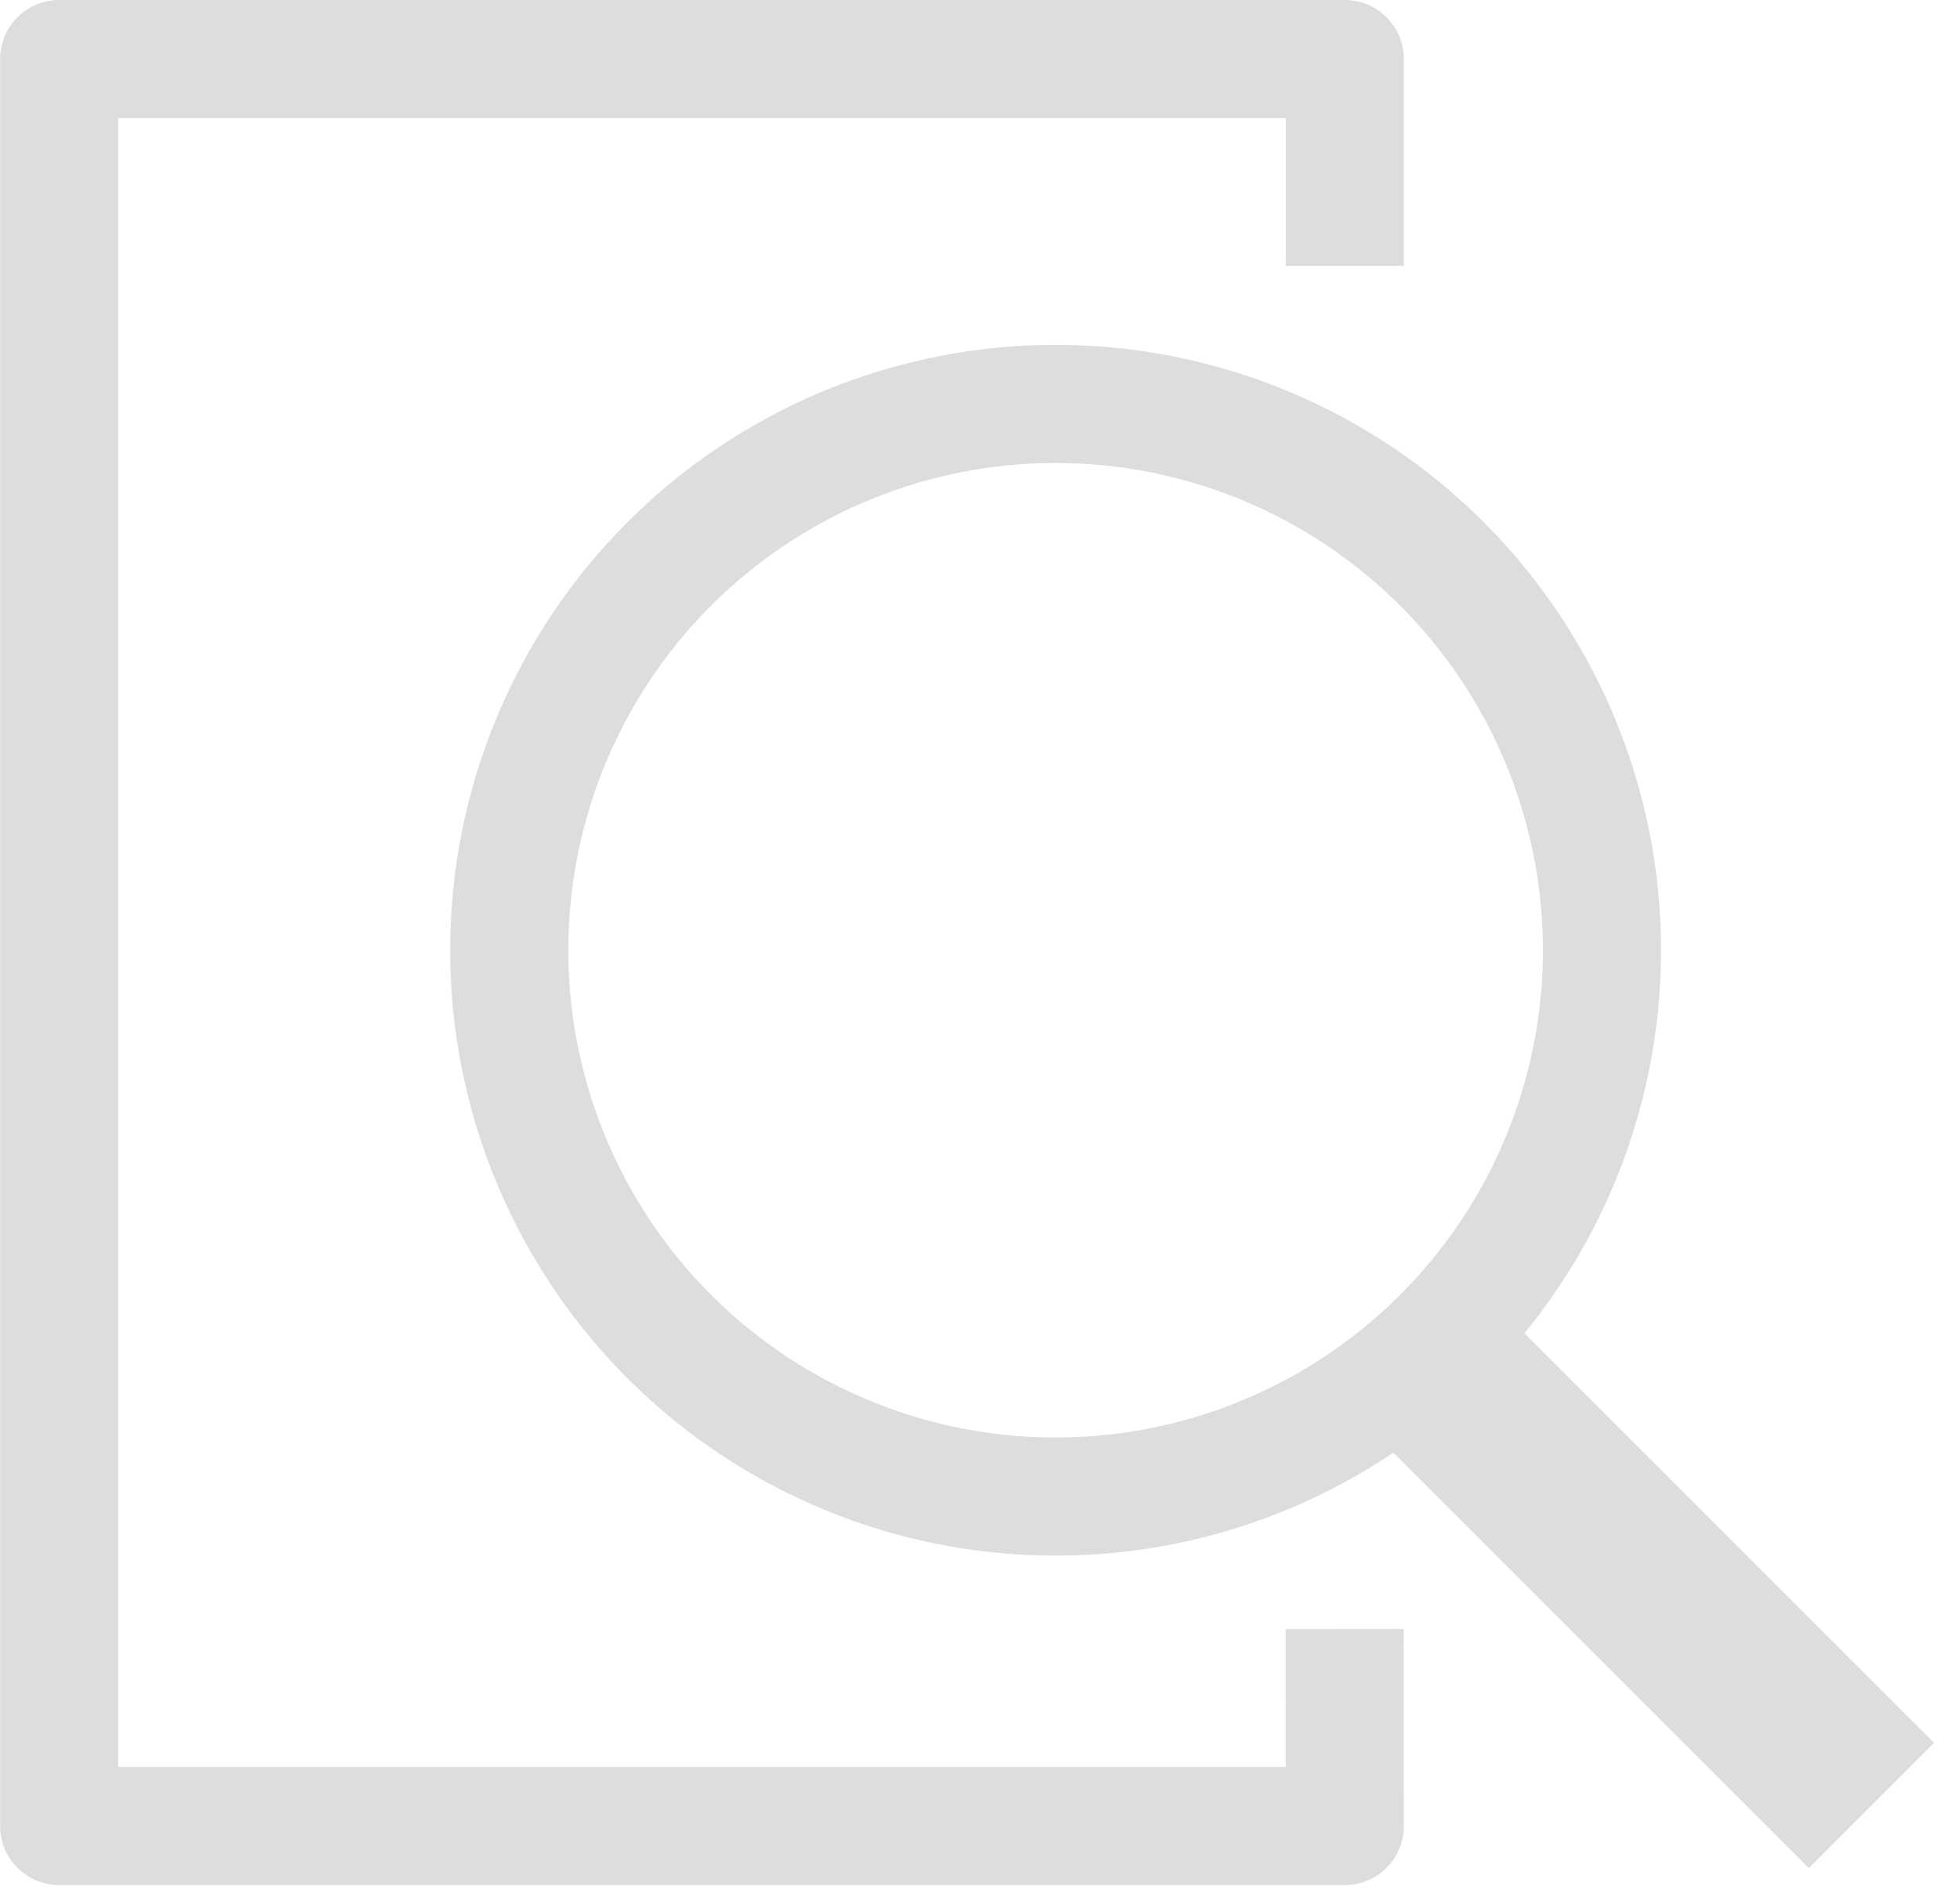 ﻿<?xml version="1.0" encoding="utf-8"?>
<!DOCTYPE svg PUBLIC "-//W3C//DTD SVG 1.1//EN" "http://www.w3.org/Graphics/SVG/1.1/DTD/svg11.dtd">
<svg xmlns="http://www.w3.org/2000/svg" xmlns:xlink="http://www.w3.org/1999/xlink" version="1.1" baseProfile="full" width="33.182" height="32.069" viewBox="0 0 33.18 32.07" enable-background="new 0 0 33.18 32.07" xml:space="preserve">
	<g>
		<ellipse fill="none" stroke-width="2" stroke-linejoin="round" stroke="#DDDDDD" stroke-opacity="1" cx="17.87" cy="16.089" rx="9.25" ry="9.25"/>
		<line fill="none" stroke-width="3" stroke-linejoin="round" stroke="#DDDDDD" stroke-opacity="1" x1="24.307" y1="23.194" x2="31.682" y2="30.569"/>
	</g>
	<path fill="none" stroke-width="2" stroke-linejoin="round" stroke="#DDDDDD" stroke-opacity="1" d="M 22.766,4.502L 22.766,1L 1,1L 1,30.917L 22.766,30.917L 22.763,27.583"/>
</svg>
